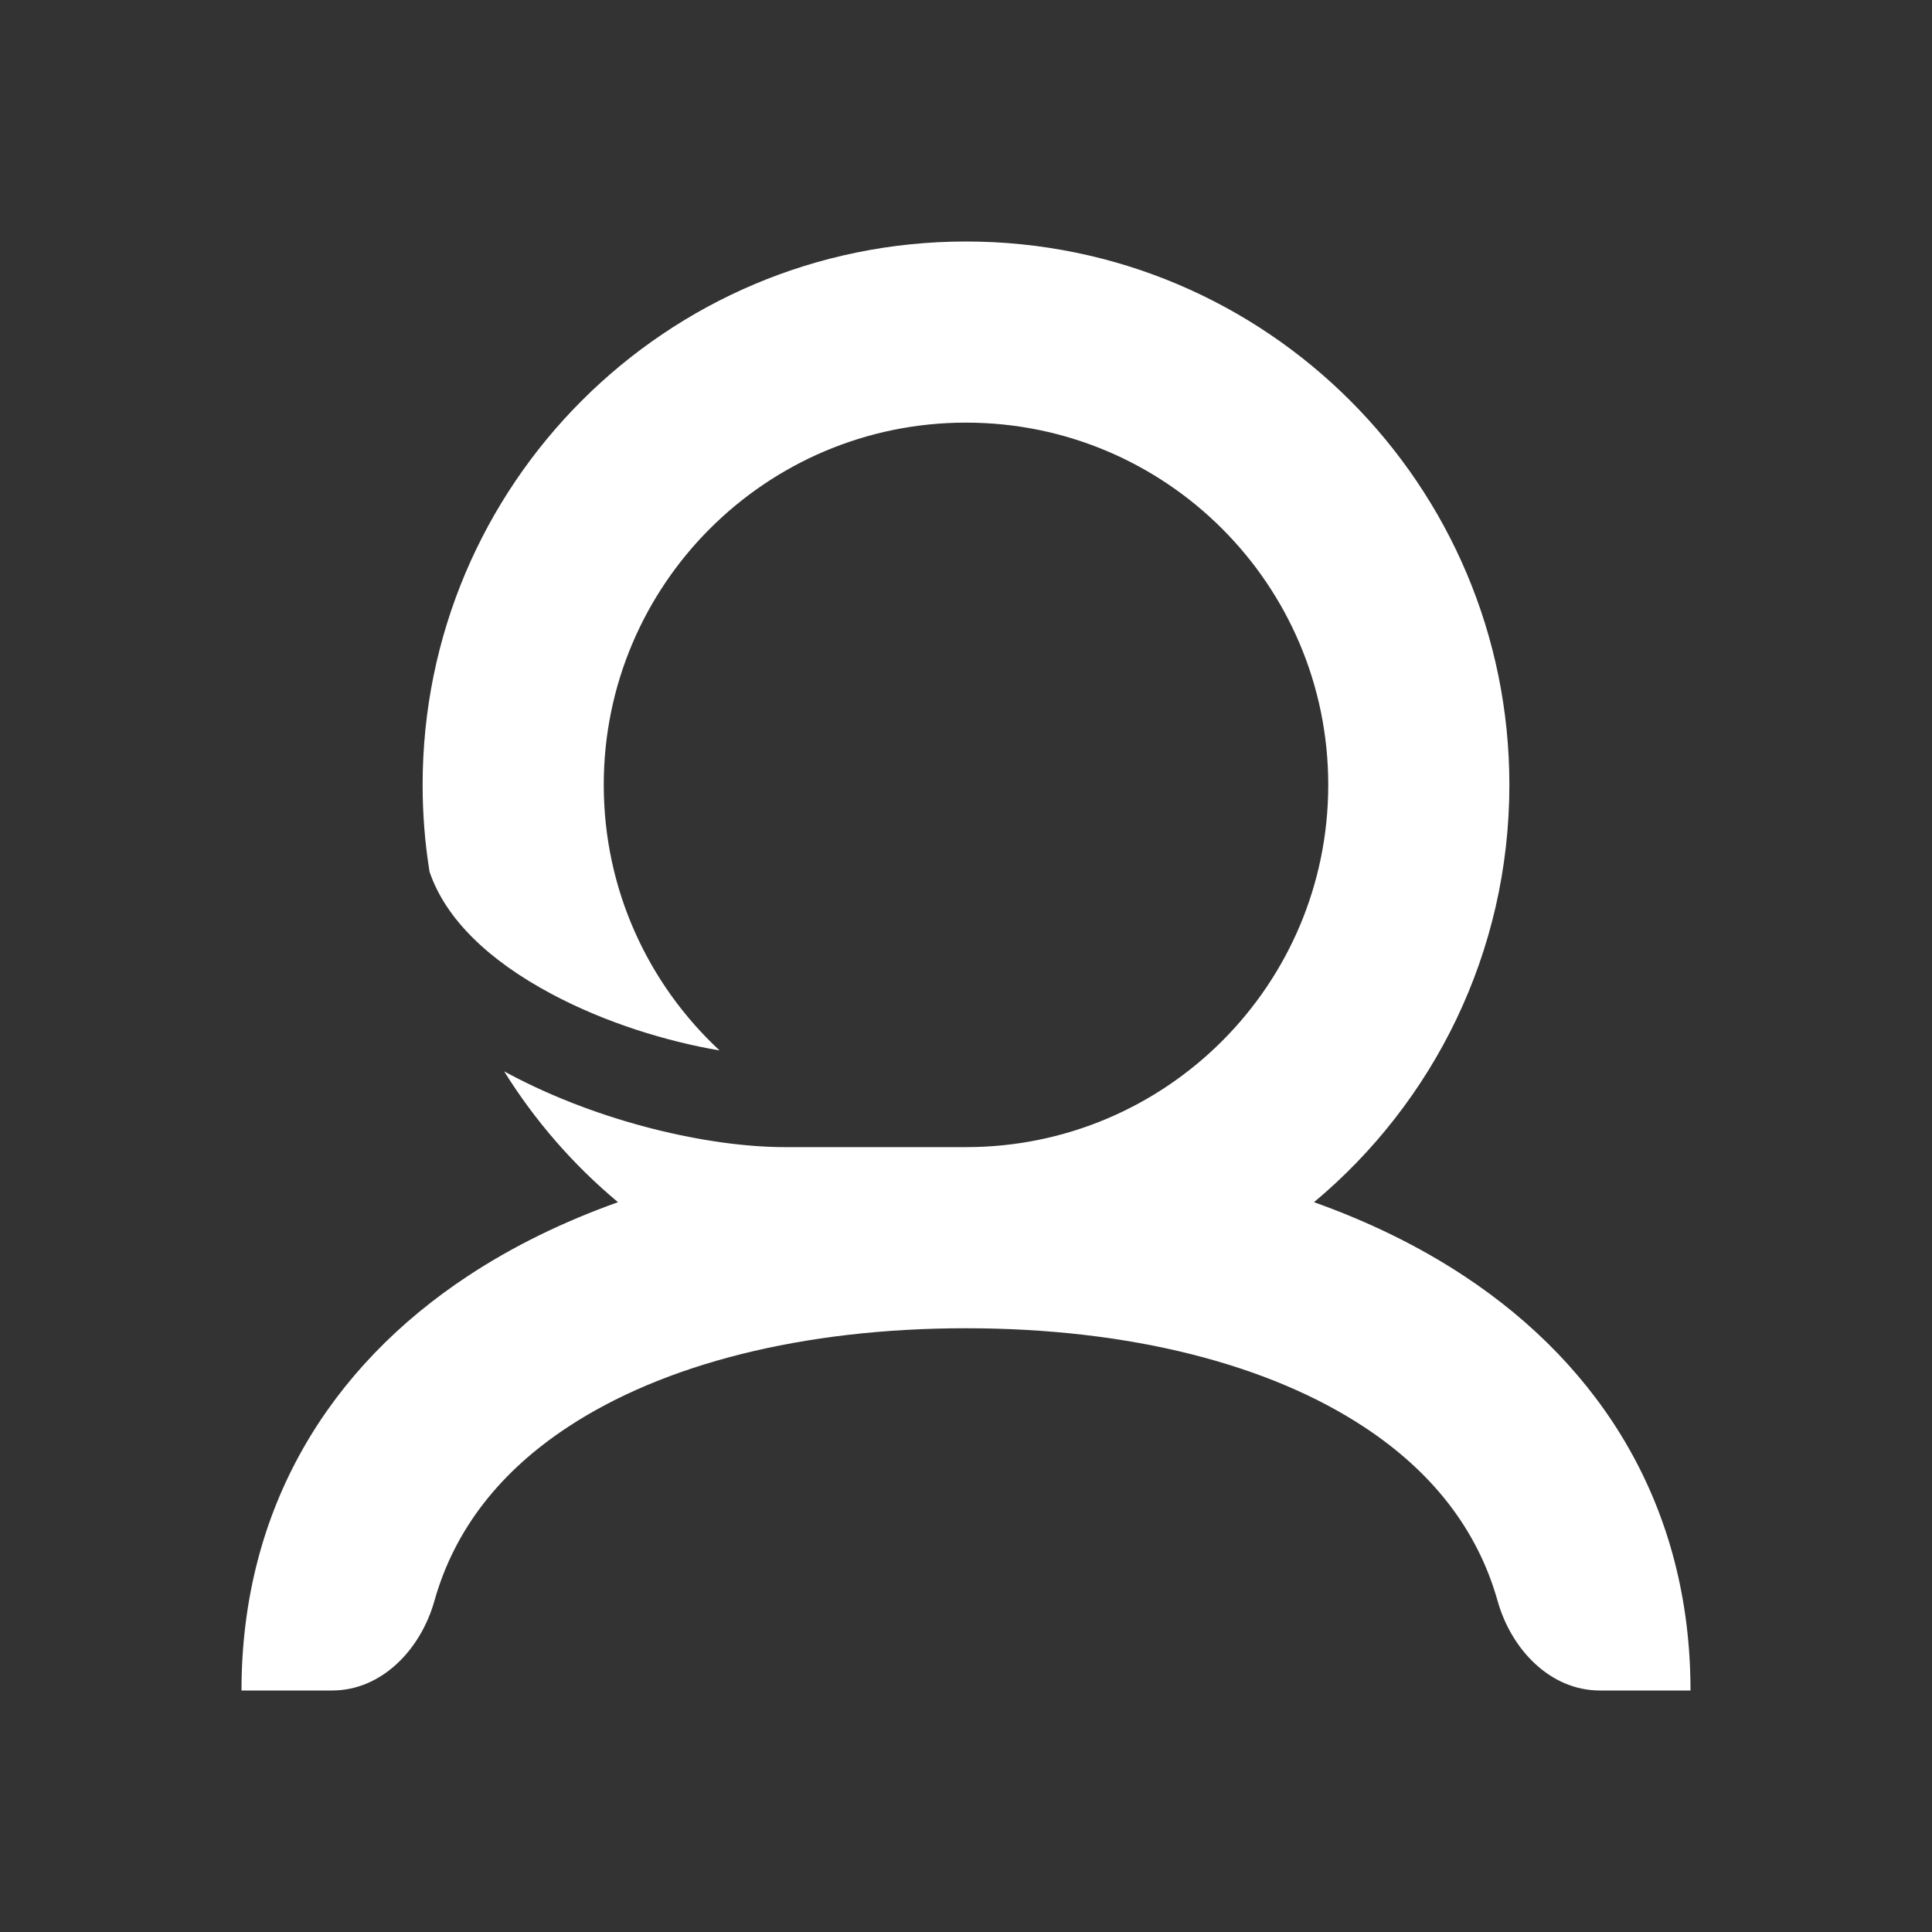 <svg width="24" height="24" viewBox="0 0 24 24" fill="none" xmlns="http://www.w3.org/2000/svg">
<rect x="0" y="0" width="24" height="24" fill="#333333" stroke="none"/>
<path d="M12 14.25C14.485 14.25 16.5 12.235 16.5 9.75C16.5 7.265 14.485 5.25 12 5.25C9.515 5.25 7.5 7.265 7.5 9.75C7.5 11.053 8.054 12.227 8.939 13.049C8.284 12.938 7.521 12.705 6.851 12.347C6.076 11.934 5.536 11.419 5.336 10.829C5.279 10.478 5.25 10.117 5.25 9.75C5.25 6.022 8.272 3 12 3C15.728 3 18.75 6.022 18.75 9.75C18.75 11.833 17.806 13.696 16.323 14.934C16.996 15.174 17.623 15.478 18.188 15.851C19.896 16.977 21 18.721 21 21H19.875C19.254 21 18.772 20.486 18.604 19.888C18.35 18.986 17.776 18.274 16.949 17.729C15.763 16.946 14.032 16.5 12 16.5C9.968 16.5 8.237 16.946 7.051 17.729C6.224 18.274 5.65 18.986 5.396 19.888C5.228 20.486 4.746 21 4.125 21H3C3 18.721 4.104 16.977 5.812 15.851C6.377 15.478 7.004 15.174 7.677 14.934C7.124 14.473 6.646 13.924 6.263 13.309L6.321 13.34C7.455 13.945 8.811 14.25 9.75 14.25H12Z" fill="white"/>
</svg>

